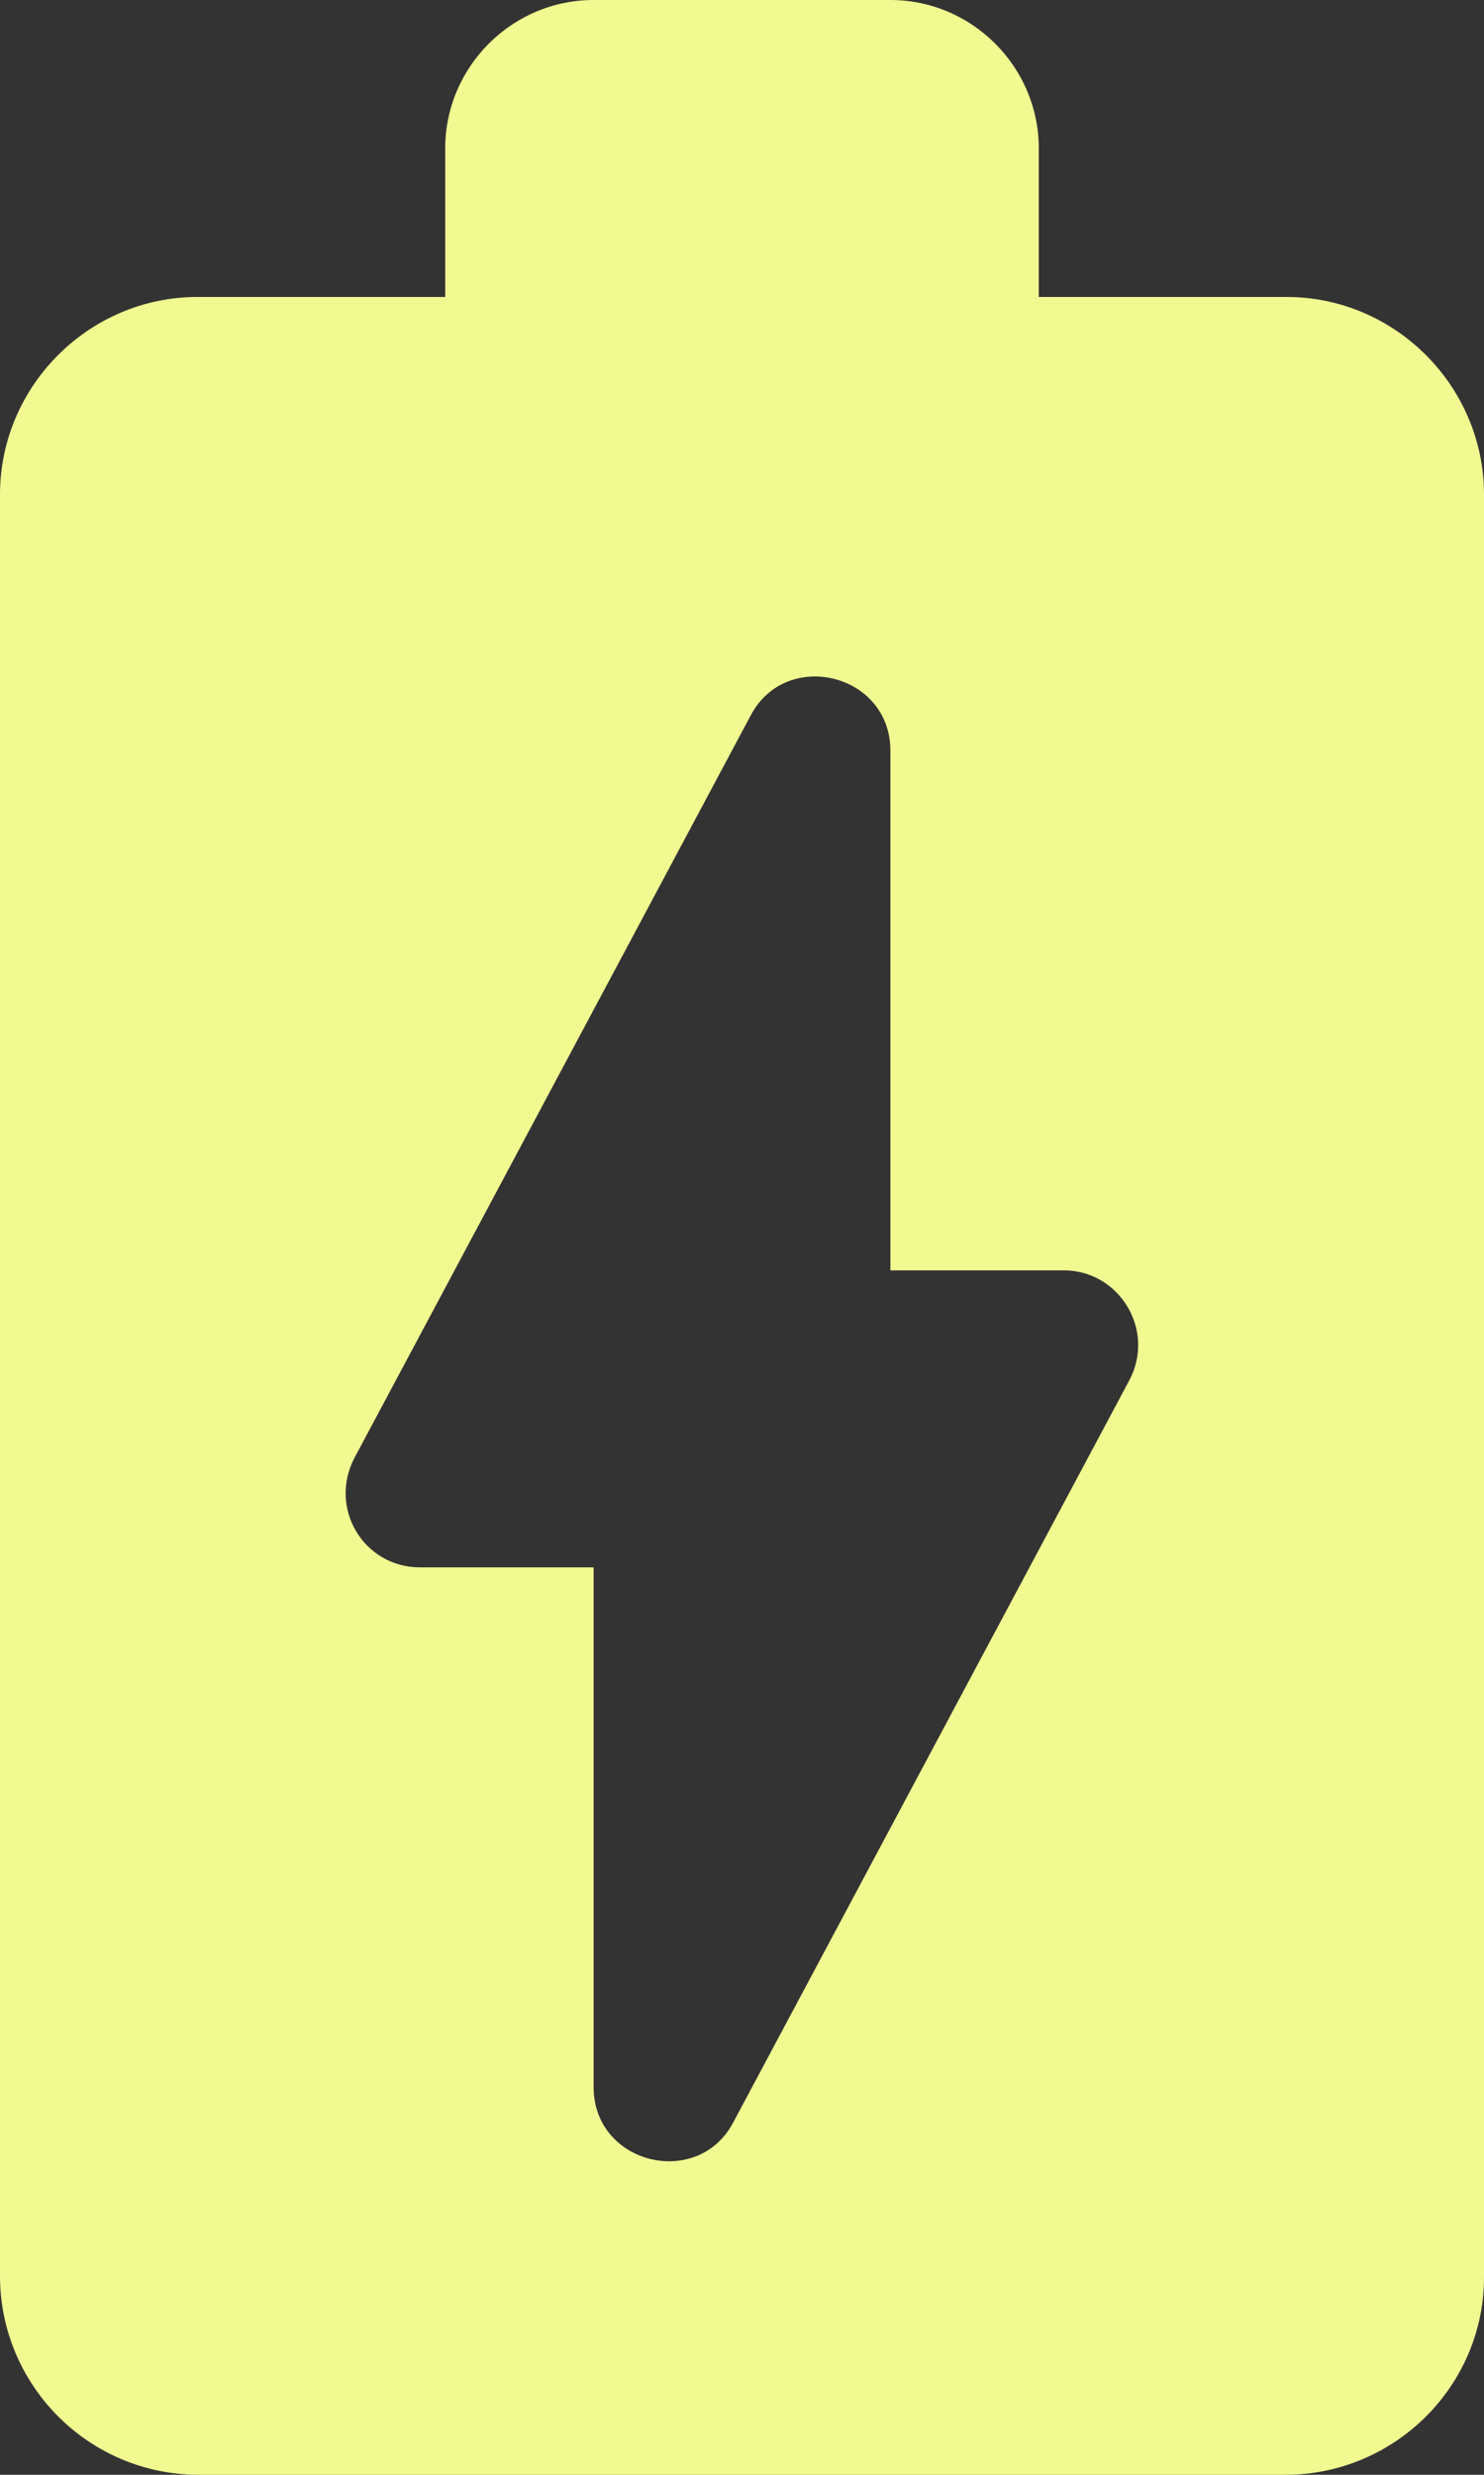 <svg width="42" height="70" viewBox="0 0 42 70" fill="none" xmlns="http://www.w3.org/2000/svg">
<rect x="0" y="0" width="42" height="70" fill="#333333" stroke="none"/>
<path fill-rule="evenodd" clip-rule="evenodd" d="M36.414 8.4H29.4V4.2C29.4 1.89 27.51 0 25.2 0H16.8C14.49 0 12.6 1.89 12.6 4.2V8.4H5.586C2.52 8.4 0 10.92 0 13.986V64.372C0 67.48 2.52 70 5.628 70H36.372C39.48 70 42 67.48 42 64.414V13.986C42 10.92 39.48 8.4 36.414 8.4ZM31.962 39.041L20.748 60.041C19.74 61.931 16.8 61.217 16.8 59.033V44.333H11.886C10.29 44.333 9.282 42.653 10.038 41.225L21.252 20.225C22.26 18.335 25.2 19.049 25.2 21.233V35.933H30.114C31.668 35.933 32.718 37.613 31.962 39.041Z" fill="#F1FA91"/>
</svg>
